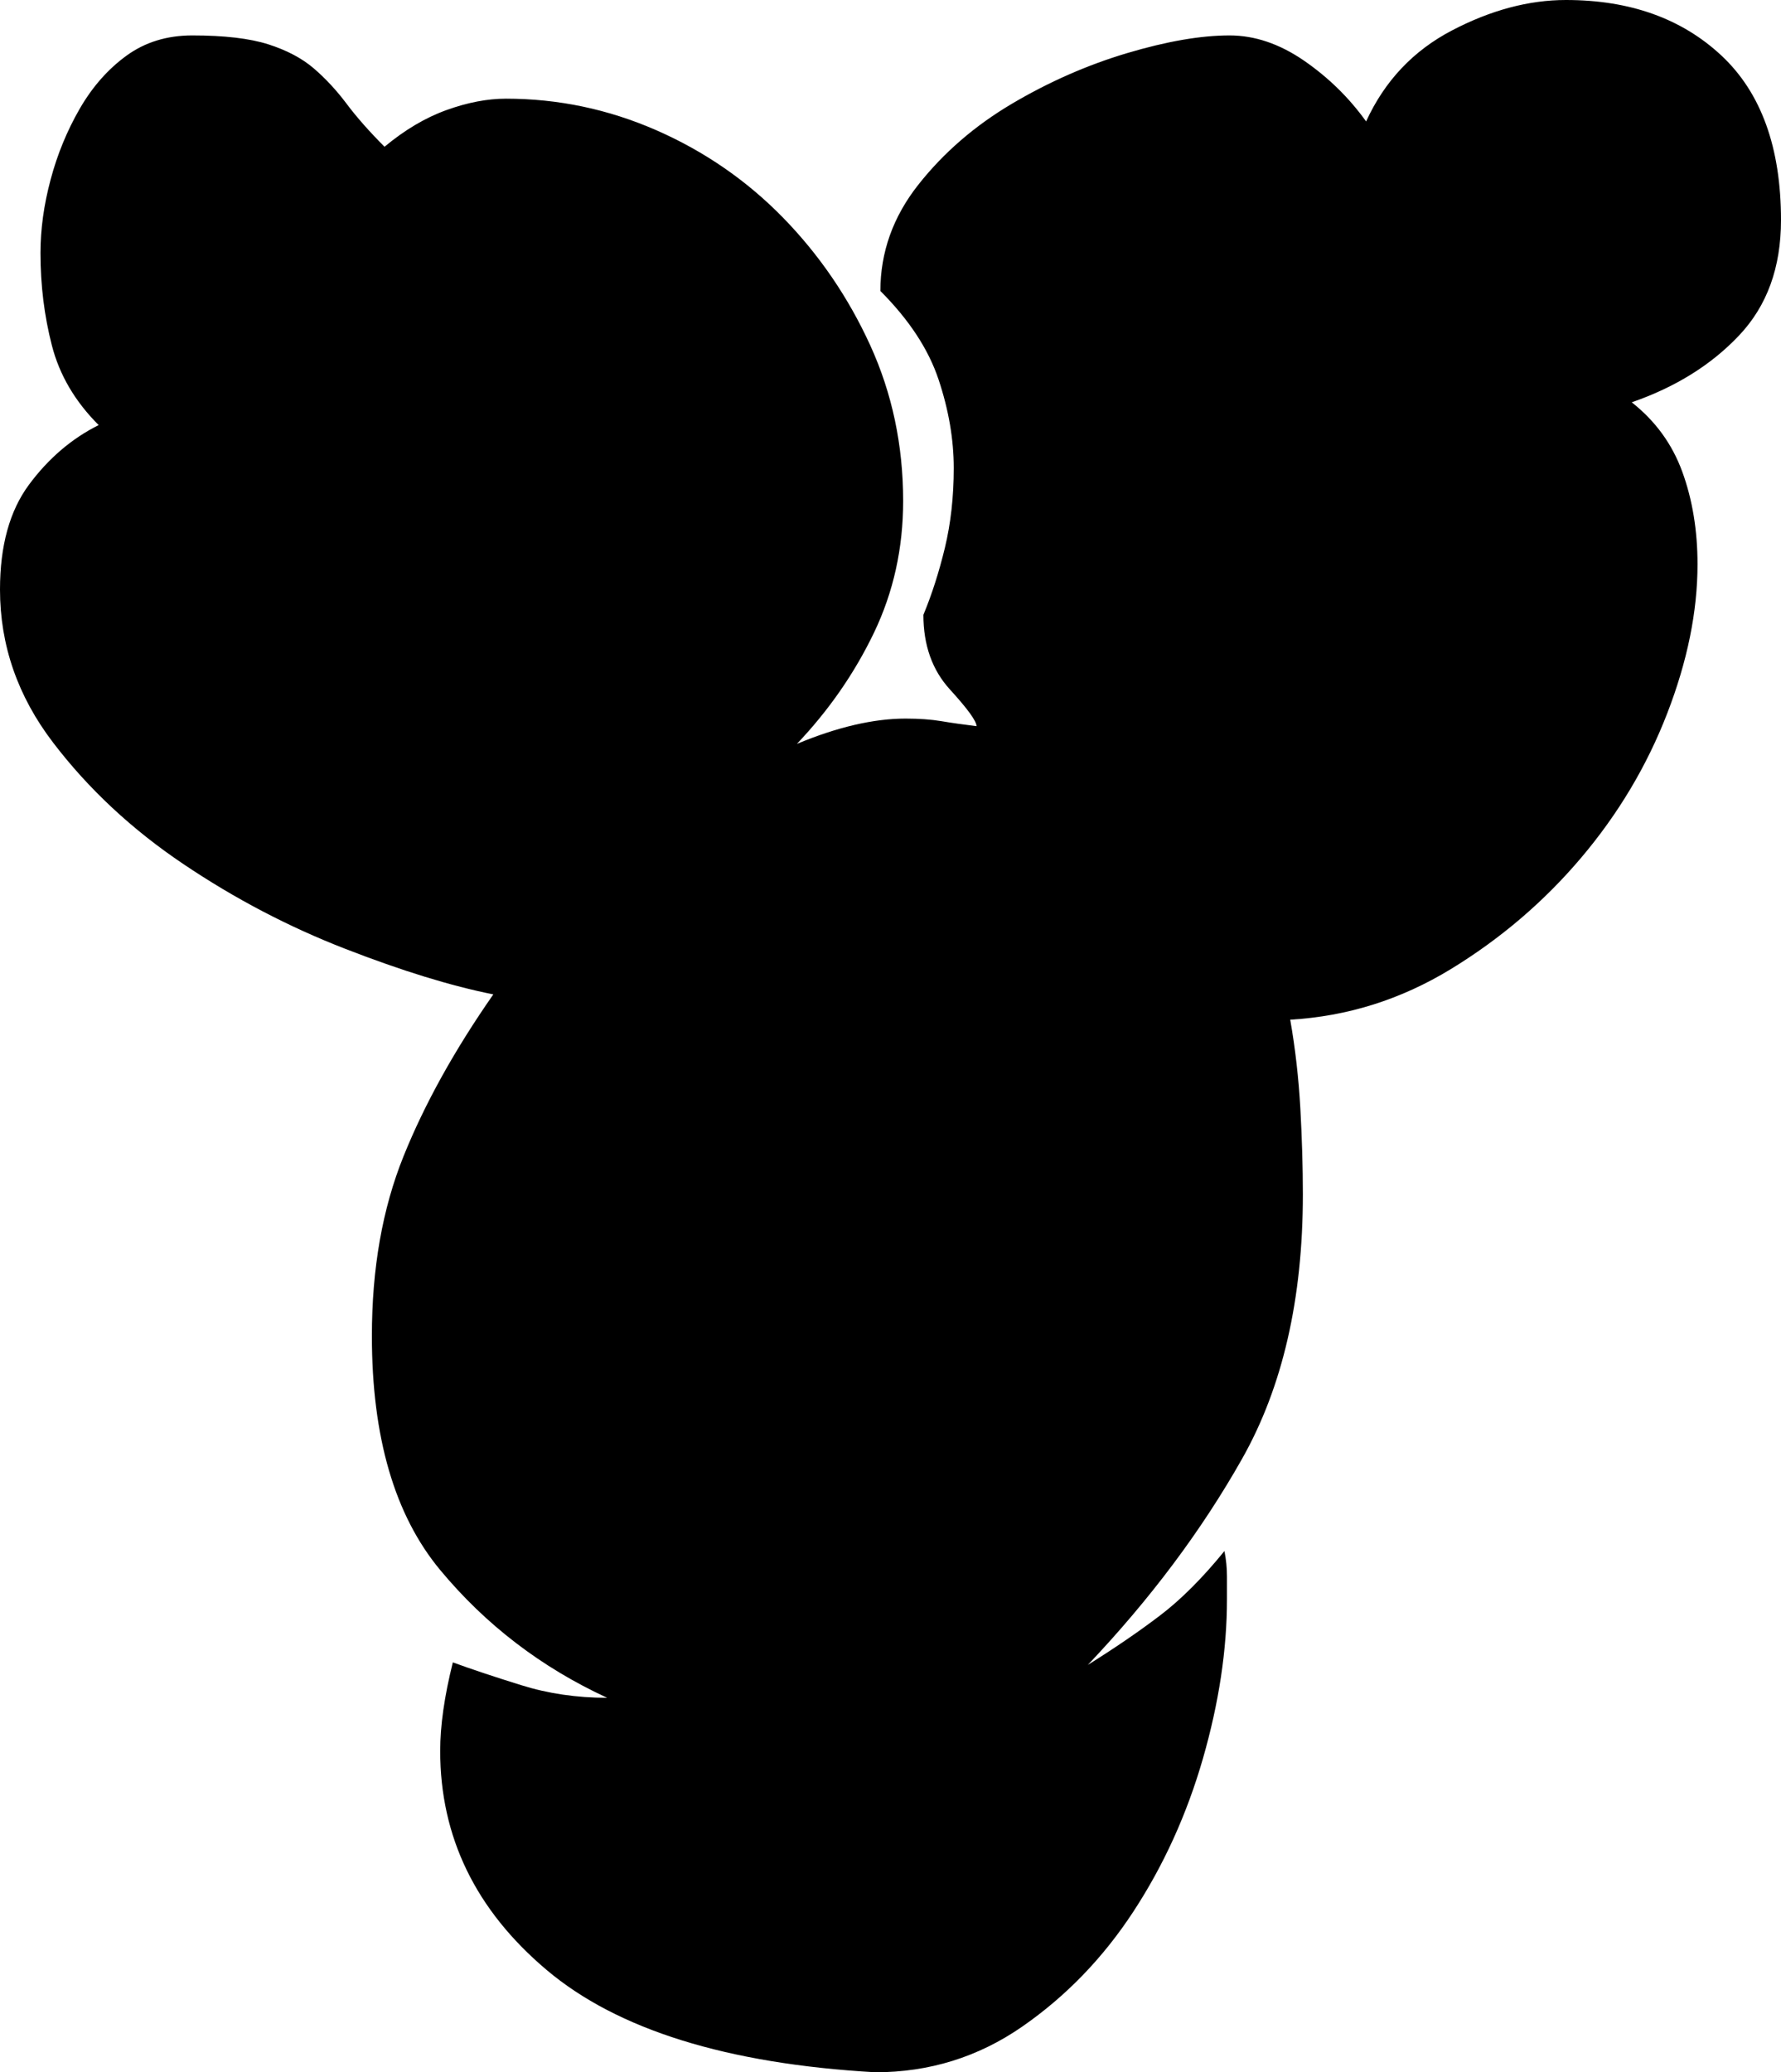 <?xml version="1.0" encoding="UTF-8"?><svg id="Layer_2" xmlns="http://www.w3.org/2000/svg" viewBox="0 0 394.24 458.64"><g id="Layer_1-2"><path d="M200.48,159.04c2.98,0,5.6,.19,7.84,.56,2.24,.38,4.85,.75,7.84,1.12,0-1.12-1.96-3.82-5.88-8.12-3.92-4.29-5.88-9.8-5.88-16.52,1.86-4.48,3.45-9.42,4.76-14.84,1.3-5.41,1.96-11.29,1.96-17.64s-1.12-12.88-3.36-19.6c-2.24-6.72-6.54-13.25-12.88-19.6,0-8.58,2.8-16.42,8.4-23.52,5.6-7.09,12.5-13.06,20.72-17.92,8.21-4.85,16.7-8.58,25.48-11.2,8.77-2.61,16.33-3.92,22.68-3.92,5.6,0,11.1,1.87,16.52,5.6,5.41,3.74,9.98,8.22,13.72,13.44,4.1-8.96,10.45-15.68,19.04-20.16,8.58-4.48,16.98-6.72,25.2-6.72,14.18,0,25.66,4.11,34.44,12.32,8.77,8.22,13.16,20.35,13.16,36.4,0,10.46-3.08,18.95-9.24,25.48-6.16,6.54-14.1,11.48-23.8,14.84,5.22,4.11,8.96,9.24,11.2,15.4,2.24,6.16,3.36,12.98,3.36,20.44,0,10.46-2.24,21.47-6.72,33.04-4.48,11.58-10.83,22.22-19.04,31.92-8.22,9.71-17.83,17.92-28.84,24.64-11.02,6.72-22.87,10.46-35.56,11.2,1.12,6.35,1.86,12.88,2.24,19.6,.37,6.72,.56,13.07,.56,19.04,0,23.15-4.48,42.66-13.44,58.52-8.96,15.87-20.35,31.08-34.16,45.64,5.97-3.73,11.29-7.37,15.96-10.92,4.66-3.54,9.42-8.3,14.28-14.28,.37,1.87,.56,3.74,.56,5.6v5.04c0,11.2-1.78,22.96-5.32,35.28-3.55,12.32-8.68,23.62-15.4,33.88-6.72,10.27-14.94,18.76-24.64,25.48-9.71,6.72-20.54,10.08-32.48,10.08-32.86-1.87-57.12-9.43-72.8-22.68-15.68-13.25-23.52-29.4-23.52-48.44,0-5.6,.93-12.13,2.8-19.6,4.1,1.5,9.14,3.18,15.12,5.04,5.97,1.87,12.32,2.8,19.04,2.8-14.56-6.72-26.88-16.14-36.96-28.28-10.08-12.13-15.12-29.4-15.12-51.8,0-14.93,2.33-28.18,7-39.76,4.66-11.57,11.29-23.52,19.88-35.84-9.34-1.86-20.26-5.22-32.76-10.08-12.51-4.85-24.46-11.1-35.84-18.76-11.39-7.65-21-16.61-28.84-26.88C3.92,154.1,0,142.8,0,130.48c0-9.7,2.14-17.45,6.44-23.24,4.29-5.78,9.42-10.17,15.4-13.16-5.23-5.22-8.68-11.1-10.36-17.64-1.68-6.53-2.52-13.34-2.52-20.44,0-5.22,.74-10.64,2.24-16.24,1.49-5.6,3.64-10.82,6.44-15.68,2.8-4.85,6.25-8.77,10.36-11.76,4.1-2.98,8.96-4.48,14.56-4.48,7.09,0,12.69,.66,16.8,1.96,4.1,1.31,7.46,3.08,10.08,5.32,2.61,2.24,5.04,4.86,7.28,7.84,2.24,2.99,5.04,6.16,8.4,9.52,4.48-3.73,9.05-6.44,13.72-8.12,4.66-1.68,9.05-2.52,13.16-2.52,11.57,0,22.68,2.34,33.32,7,10.64,4.67,19.97,11.11,28,19.32,8.02,8.22,14.46,17.64,19.32,28.28,4.85,10.64,7.28,22.12,7.28,34.44,0,10.46-2.15,20.16-6.44,29.12-4.3,8.96-9.99,17.18-17.08,24.64,8.96-3.73,16.98-5.6,24.08-5.6Z"/></g></svg>